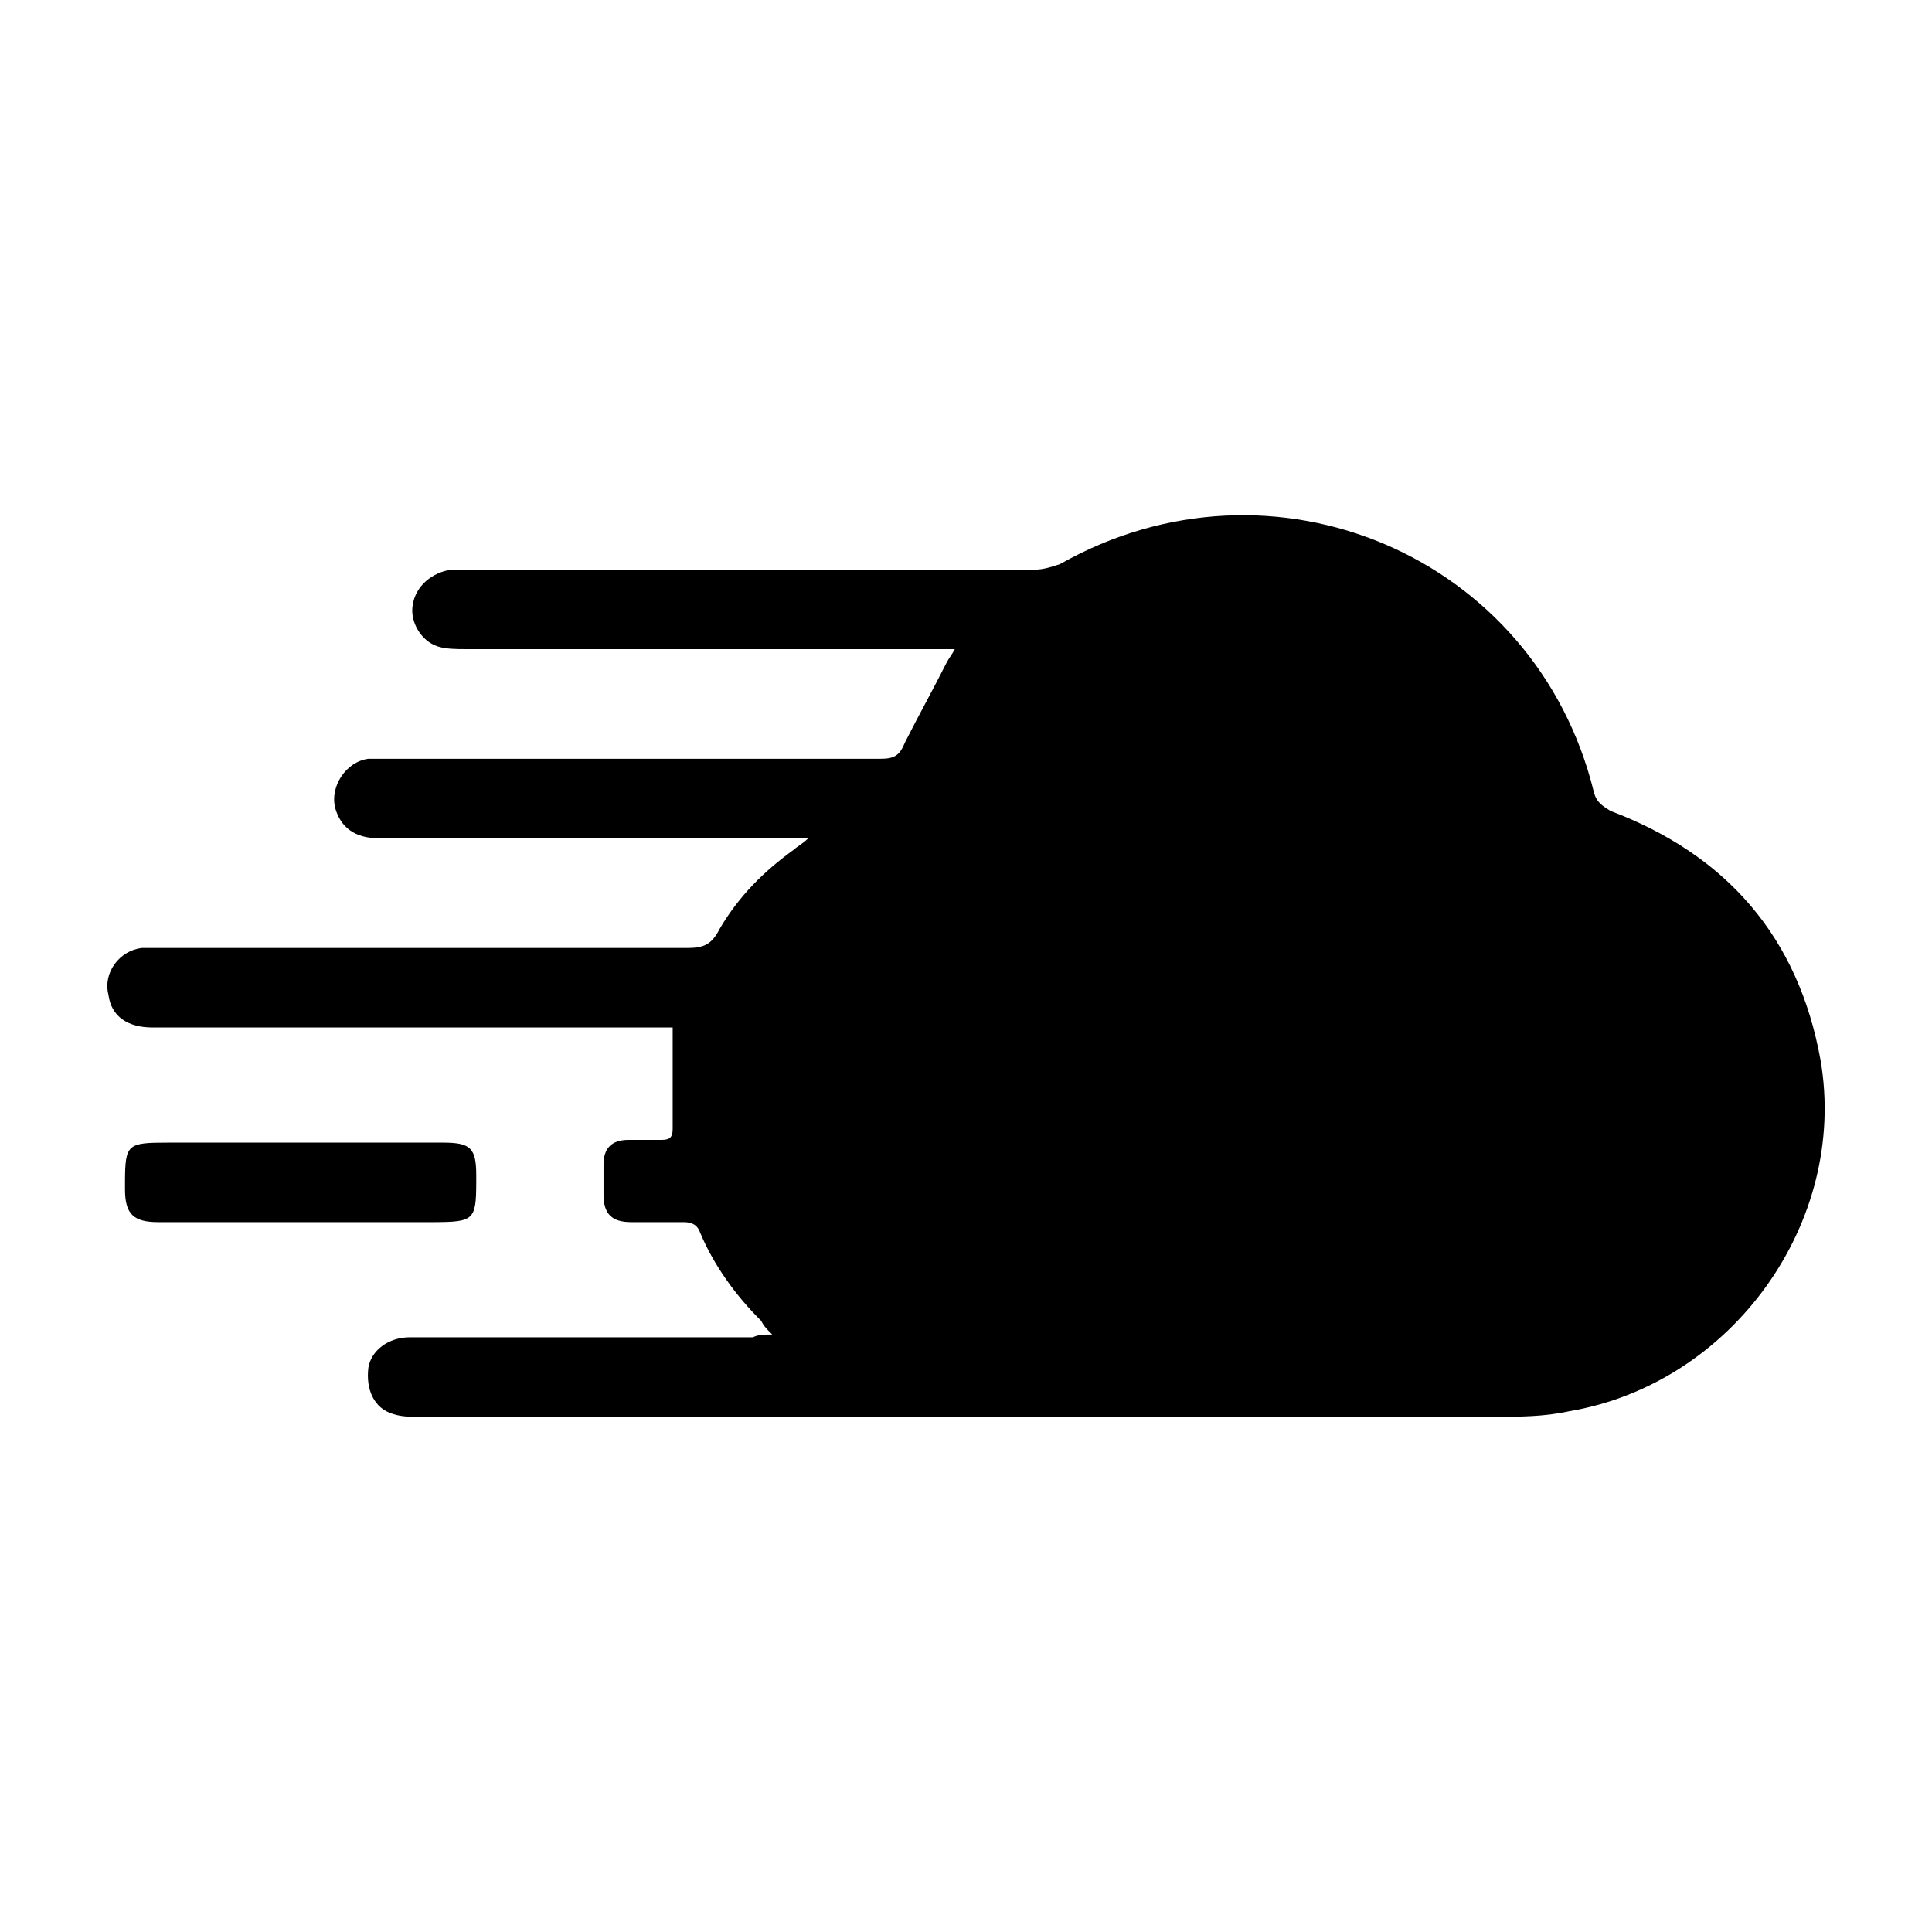 <svg xmlns="http://www.w3.org/2000/svg" width="90" height="90" fill="none"><path fill="#000" fill-rule="evenodd" d="M74.244 36.88c.129.511.387.639.773.894 5.412 2.044 8.762 5.875 9.793 11.622 1.289 7.536-4.123 15.071-11.726 16.348-1.16.256-2.32.256-3.479.256H19.482c-.387 0-.774 0-1.16-.128-.902-.255-1.289-1.15-1.16-2.17.129-.767.902-1.406 1.933-1.406h15.978c.258-.128.515-.128.902-.128-.258-.255-.387-.383-.516-.638-1.16-1.15-2.19-2.555-2.834-4.087-.13-.383-.387-.511-.774-.511h-2.448c-.902 0-1.288-.383-1.288-1.277V54.25c0-.766.386-1.15 1.16-1.15h1.546c.386 0 .515-.127.515-.51v-4.726H7.112c-1.16 0-1.933-.51-2.062-1.533-.258-1.021.516-2.043 1.546-2.17H31.98c.773 0 1.16-.128 1.547-.895.902-1.533 2.061-2.682 3.478-3.704.13-.128.387-.255.645-.51H17.678c-1.16 0-1.804-.512-2.062-1.406-.258-1.021.515-2.17 1.546-2.299H41c.644 0 .902-.127 1.16-.766.644-1.277 1.288-2.426 1.932-3.704.13-.255.258-.383.387-.638H21.672c-.387 0-.902 0-1.288-.128-.774-.255-1.29-1.15-1.16-1.916.129-.894.902-1.532 1.804-1.66h27.188c.386 0 .773-.128 1.16-.256 9.921-5.619 22.162-.382 24.868 10.601ZM20.64 53.228c1.289 0 1.546.256 1.546 1.533v.351c-.007 1.71-.117 1.813-1.944 1.82H7.37c-1.16 0-1.547-.383-1.547-1.533v-.361c.007-1.754.121-1.808 2.003-1.81h12.815-.001Z" clip-rule="evenodd"/></svg>